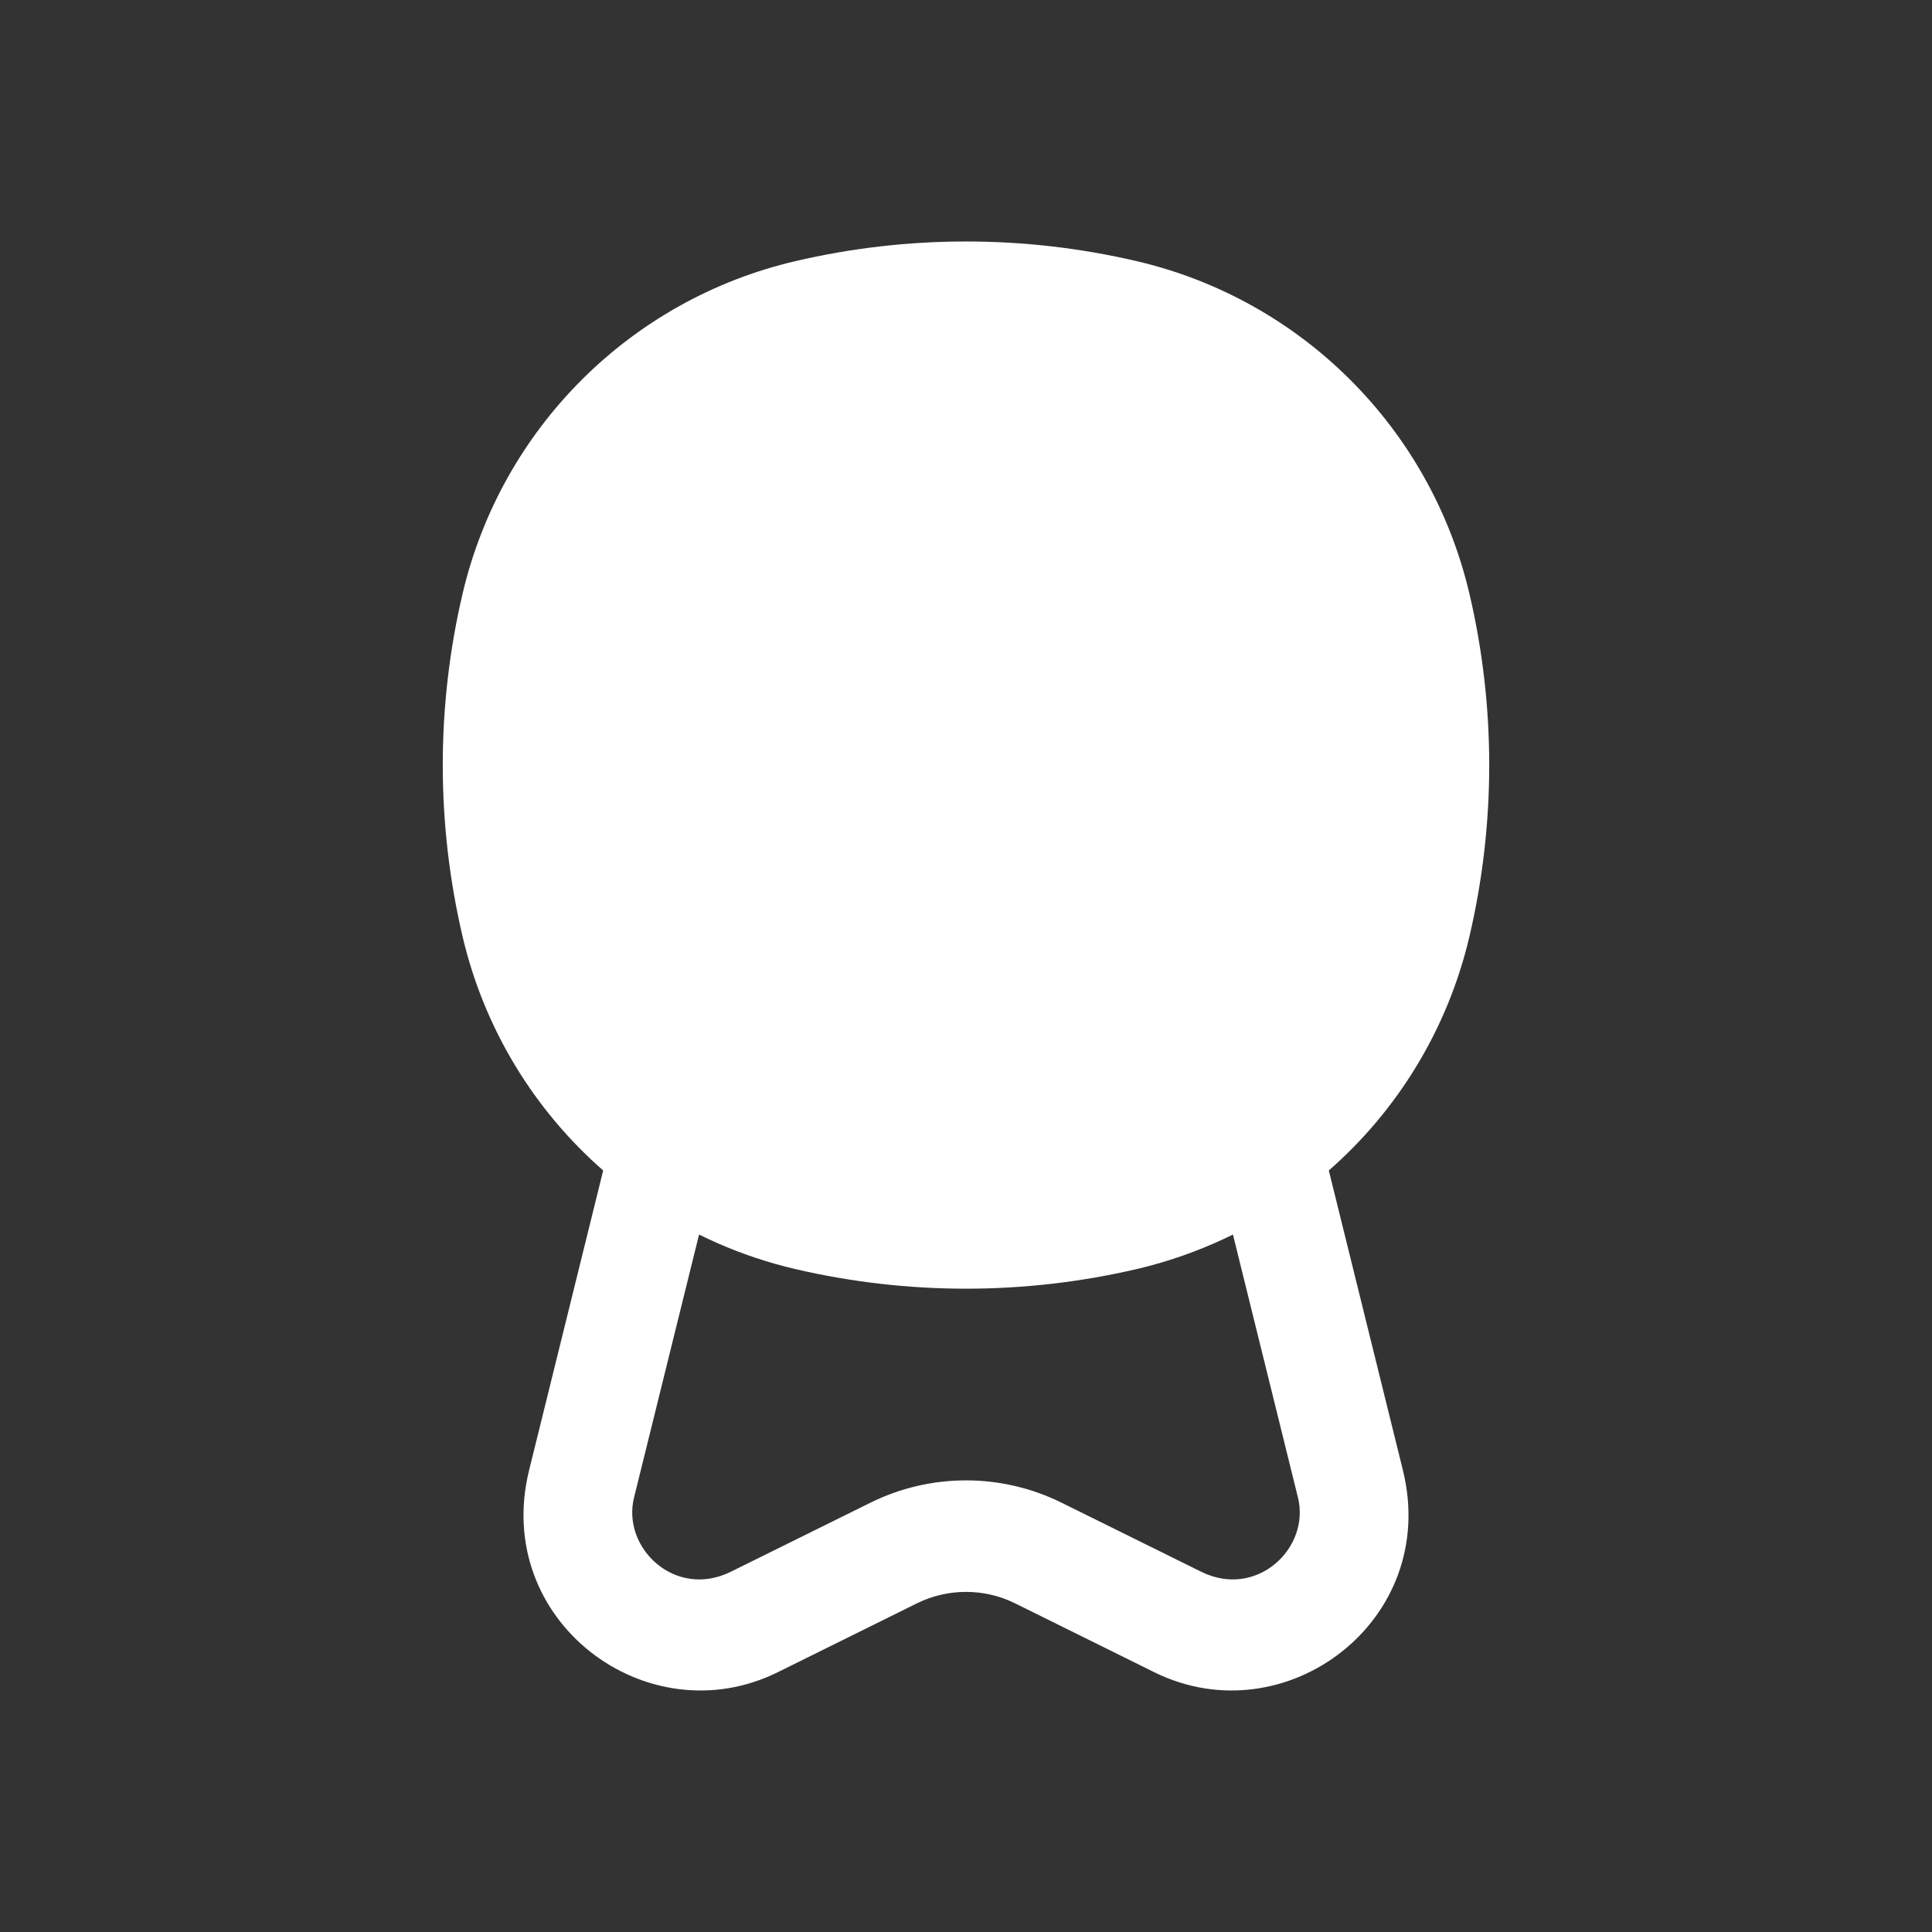 <svg width="24" height="24" viewBox="0 0 24 24" fill="none" xmlns="http://www.w3.org/2000/svg">
<rect x="0" y="0" width="24" height="24" fill="#333333" stroke="none"/>
<path fill-rule="evenodd" clip-rule="evenodd" d="M18.253 11.637C17.982 12.788 17.36 13.794 16.507 14.54L17.427 18.262C17.89 20.135 15.961 21.575 14.339 20.773L12.607 19.916C12.225 19.728 11.775 19.728 11.393 19.916L9.661 20.773C8.039 21.575 6.11 20.135 6.573 18.262L7.493 14.54C6.64 13.794 6.018 12.788 5.747 11.637C5.418 10.234 5.418 8.774 5.747 7.372C6.232 5.314 7.838 3.722 9.876 3.245C11.273 2.918 12.727 2.918 14.124 3.245C16.162 3.722 17.768 5.314 18.253 7.372C18.582 8.774 18.582 10.234 18.253 11.637ZM14.124 15.764C14.187 15.749 14.251 15.733 14.313 15.716C14.663 15.621 14.998 15.493 15.316 15.336L16.124 18.604C16.278 19.23 15.612 19.866 14.922 19.525L13.189 18.668C12.439 18.297 11.561 18.297 10.811 18.668L9.078 19.525C8.388 19.866 7.722 19.23 7.876 18.604L8.684 15.336C8.983 15.484 9.298 15.606 9.625 15.699C9.708 15.722 9.792 15.744 9.876 15.764C11.273 16.09 12.727 16.09 14.124 15.764Z" fill="white"/>
</svg>
